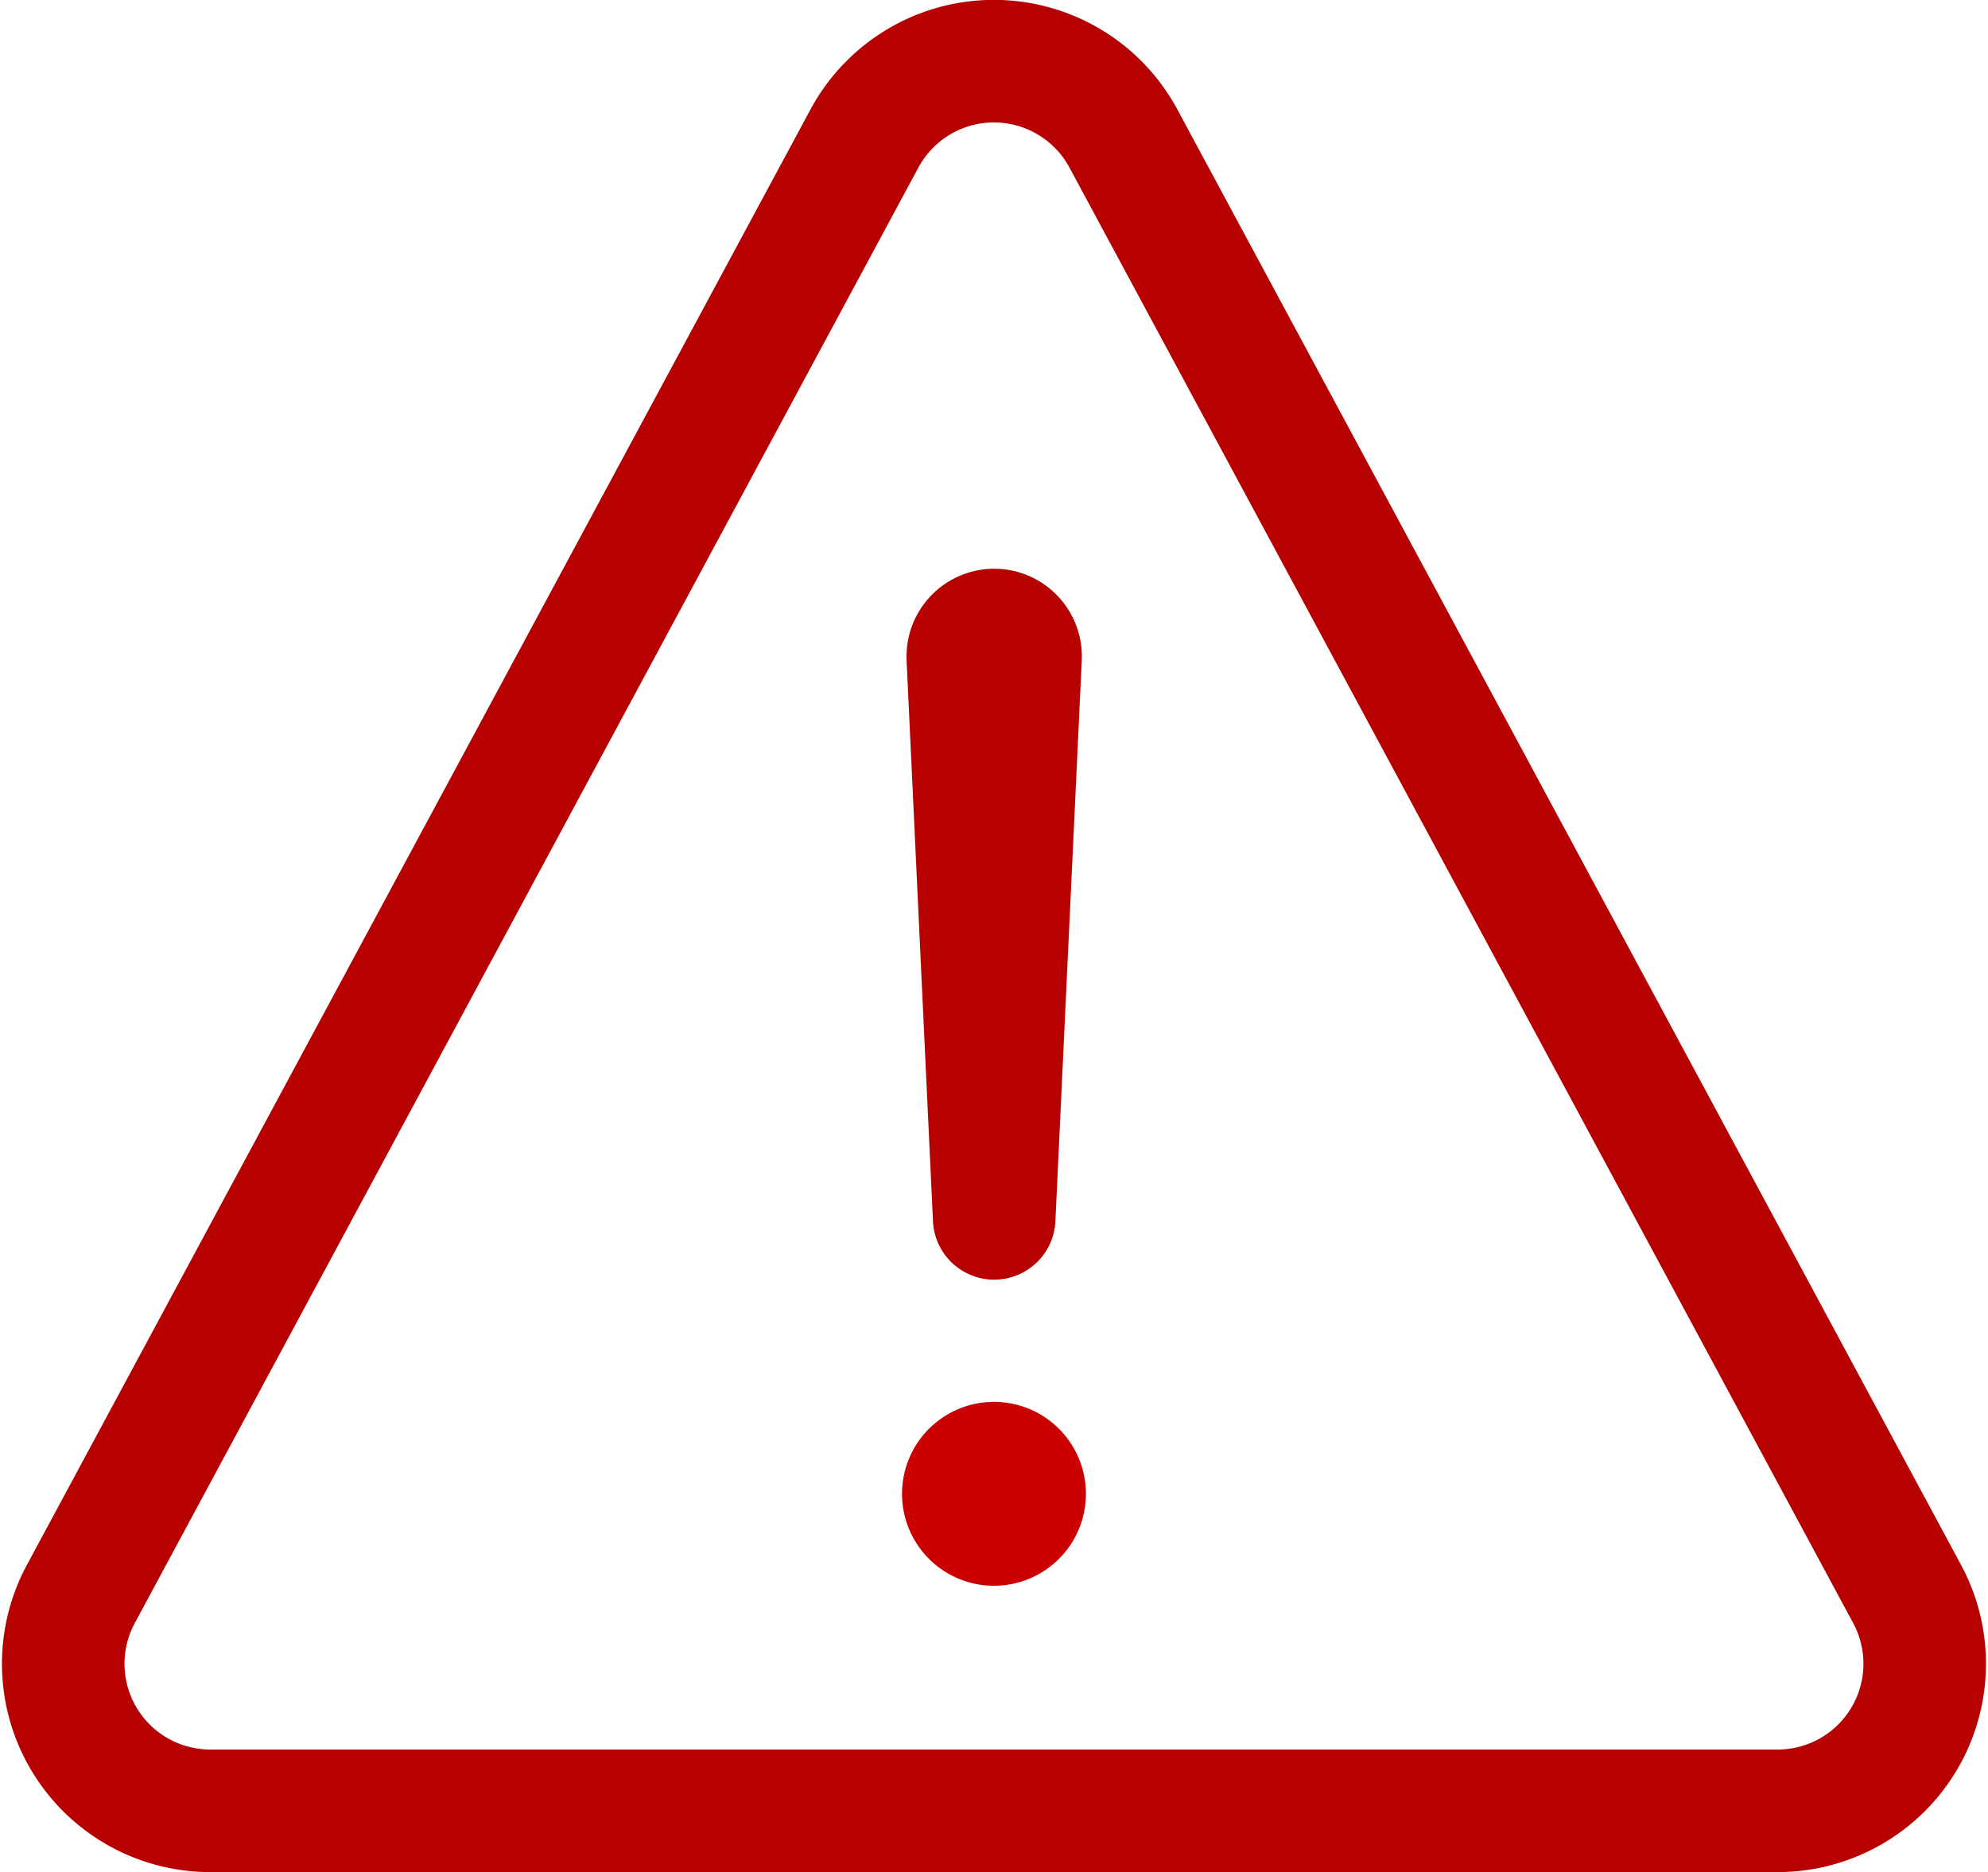 <svg xmlns="http://www.w3.org/2000/svg" width="36.501" height="34.37" viewBox="0 0 36.501 34.37">
  <g id="warning-outline" transform="translate(-2.605 -3.497)">
    <path id="Path_2284" data-name="Path 2284" d="M6.468,36.743H35.242a2.7,2.7,0,0,0,2.378-3.982L23.233,6.043a2.7,2.7,0,0,0-4.758,0L4.09,32.761a2.7,2.7,0,0,0,2.378,3.982Z" transform="translate(0)" fill="none" stroke="#b70000" stroke-linecap="round" stroke-linejoin="round" stroke-width="2.25"/>
    <path id="Path_2285" data-name="Path 2285" d="M17.6,13.822l.485,10.3.484-10.295a.485.485,0,0,0-.489-.507h0a.485.485,0,0,0-.479.5Z" transform="translate(2.774 1.744)" fill="none" stroke="#b70000" stroke-linecap="round" stroke-linejoin="round" stroke-width="2.25"/>
    <path id="Path_2286" data-name="Path 2286" d="M18.282,28.5a1.688,1.688,0,1,1,1.688-1.688A1.688,1.688,0,0,1,18.282,28.5Z" transform="translate(2.573 4.111)" fill="#c00"/>
  </g>
</svg>
